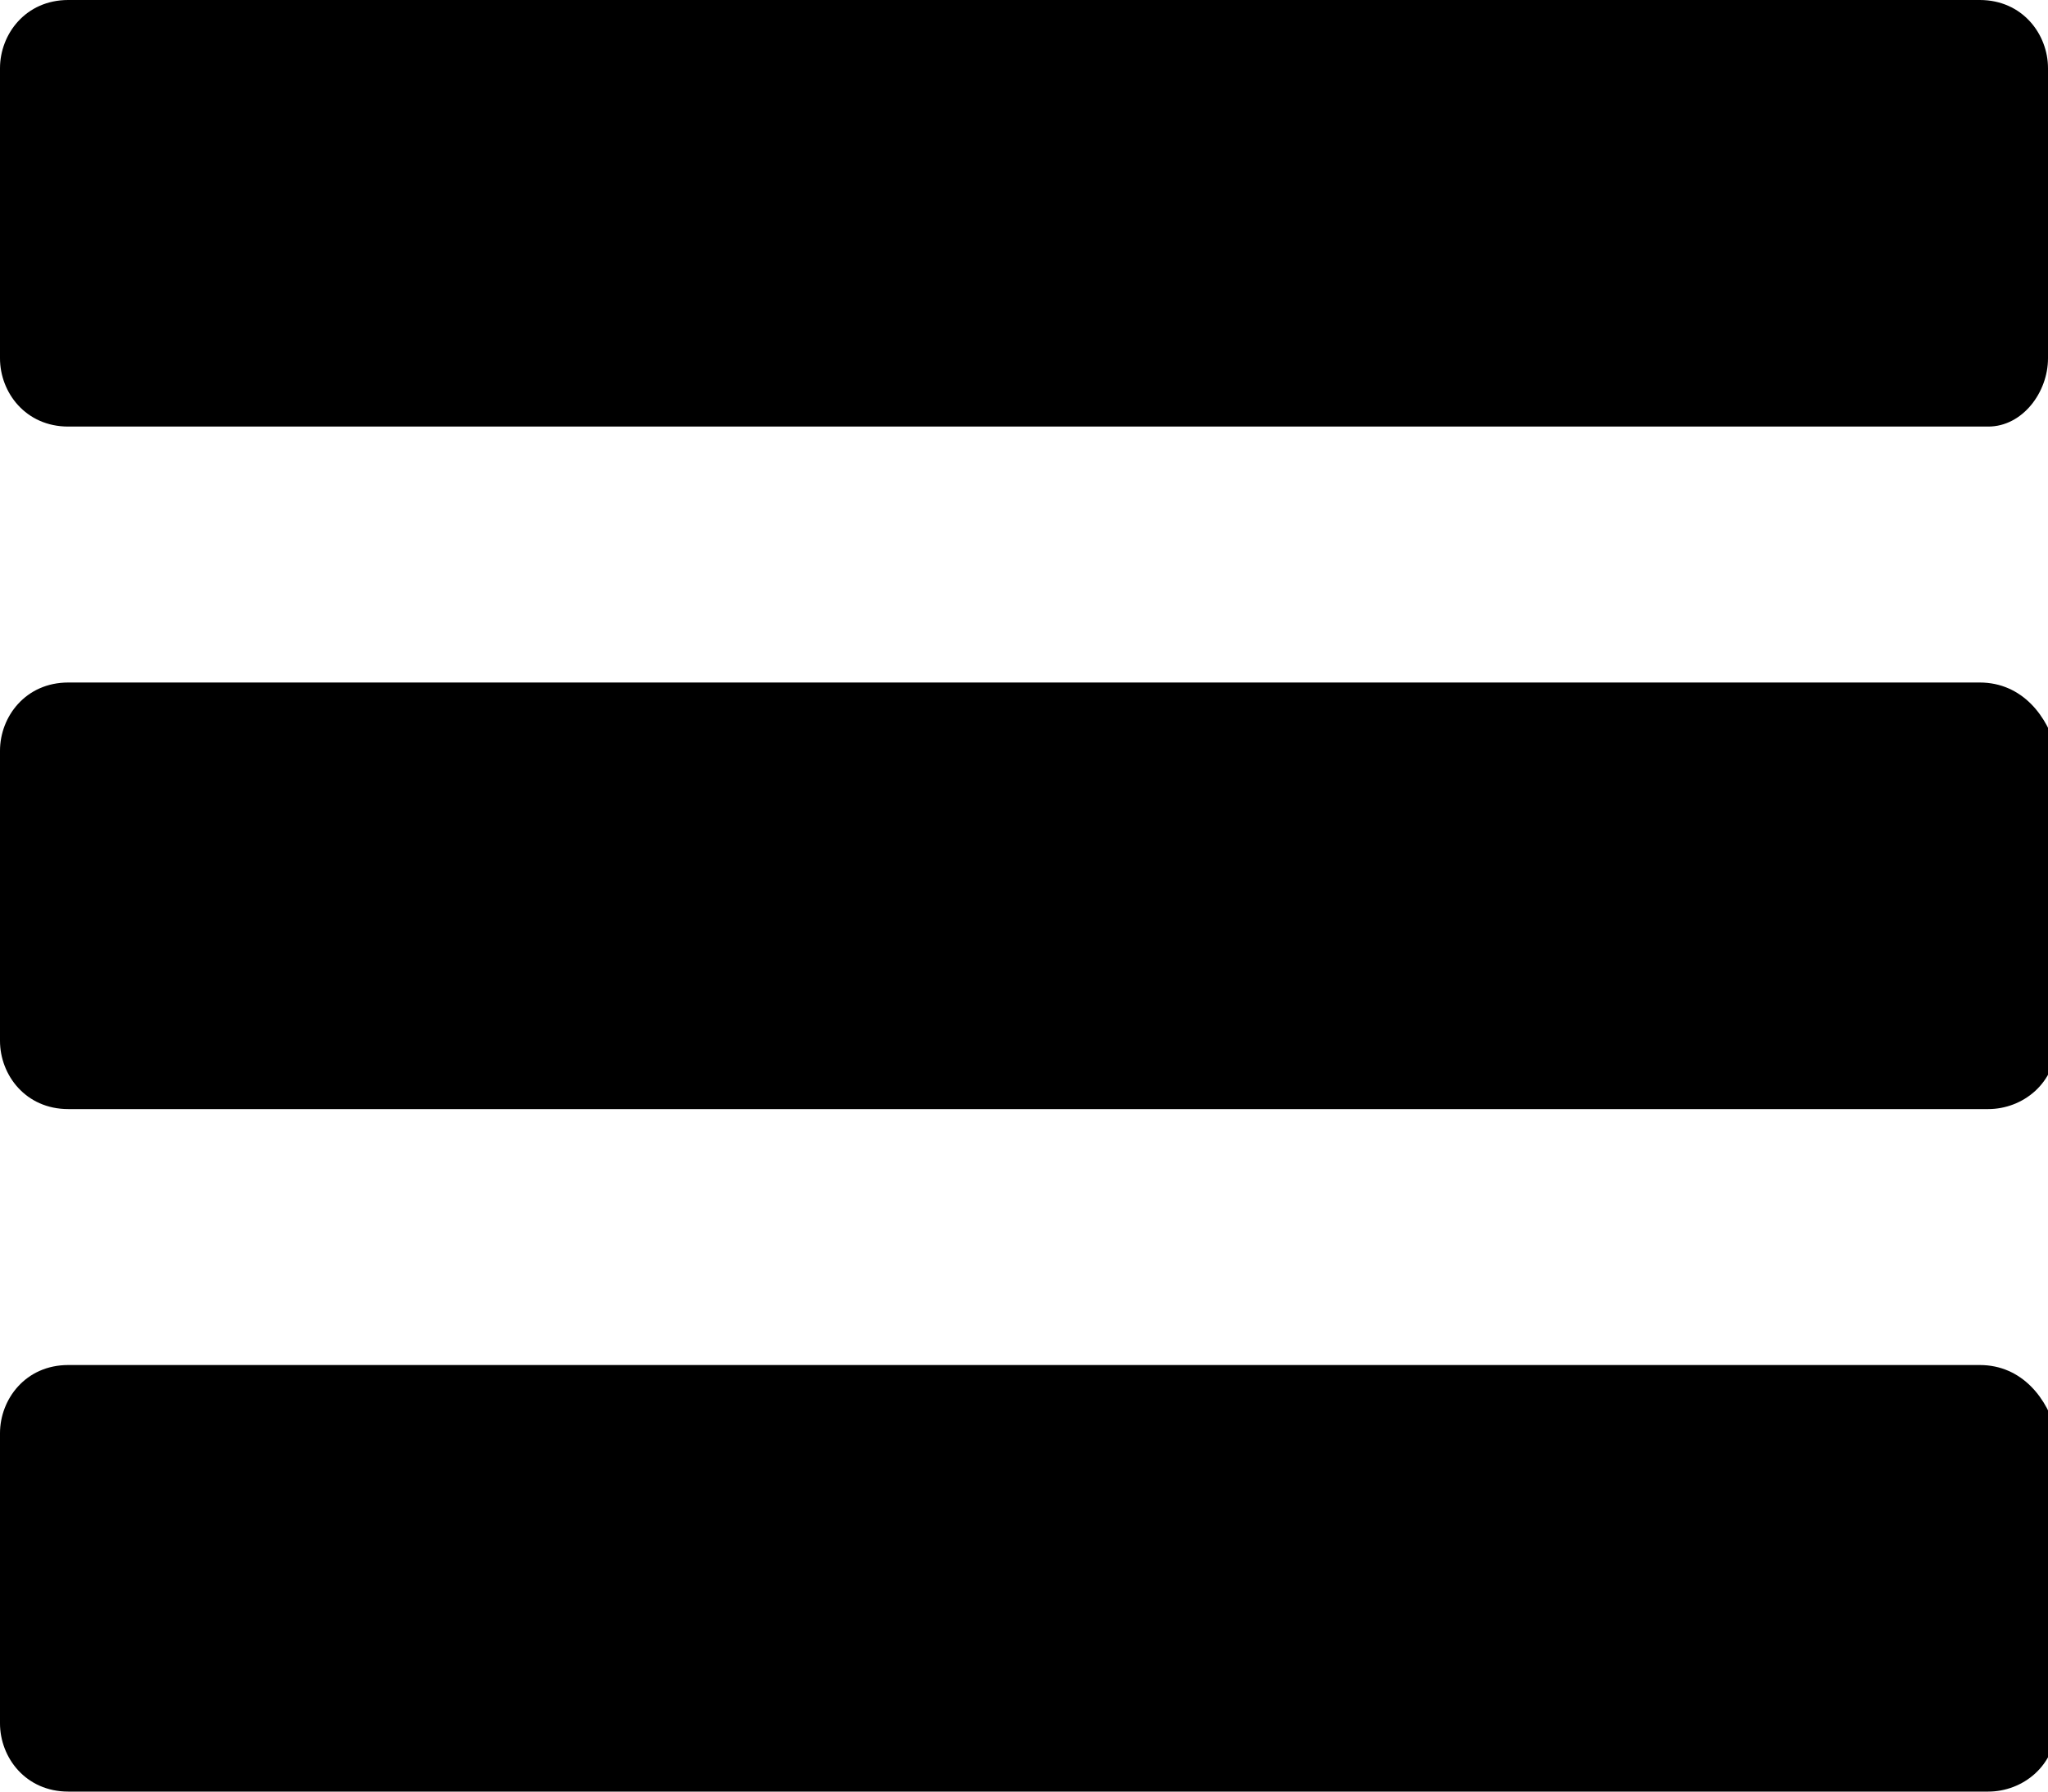 <?xml version="1.0" encoding="utf-8"?>
<!-- Generator: Adobe Illustrator 19.2.1, SVG Export Plug-In . SVG Version: 6.00 Build 0)  -->
<svg version="1.1" id="Layer_1" xmlns="http://www.w3.org/2000/svg" xmlns:xlink="http://www.w3.org/1999/xlink" x="0px" y="0px"
	 viewBox="0 0 24 21" enable-background="new 0 0 24 21" xml:space="preserve">
<g>
	<g>
		<path d="M23.2,16H0.8C0.3,16,0,16.4,0,16.8v3.4C0,20.6,0.3,21,0.8,21h22.5c0.4,0,0.8-0.3,0.8-0.8v-3.4C24,16.4,23.7,16,23.2,16z
			 M23.2,8H0.8C0.3,8,0,8.4,0,8.8v3.4C0,12.6,0.3,13,0.8,13h22.5c0.4,0,0.8-0.3,0.8-0.8V8.8C24,8.4,23.7,8,23.2,8z M23.2,0H0.8
			C0.3,0,0,0.4,0,0.8v3.4C0,4.6,0.3,5,0.8,5h22.5C23.7,5,24,4.6,24,4.2V0.8C24,0.4,23.7,0,23.2,0z"/>
	</g>
</g>
</svg>

